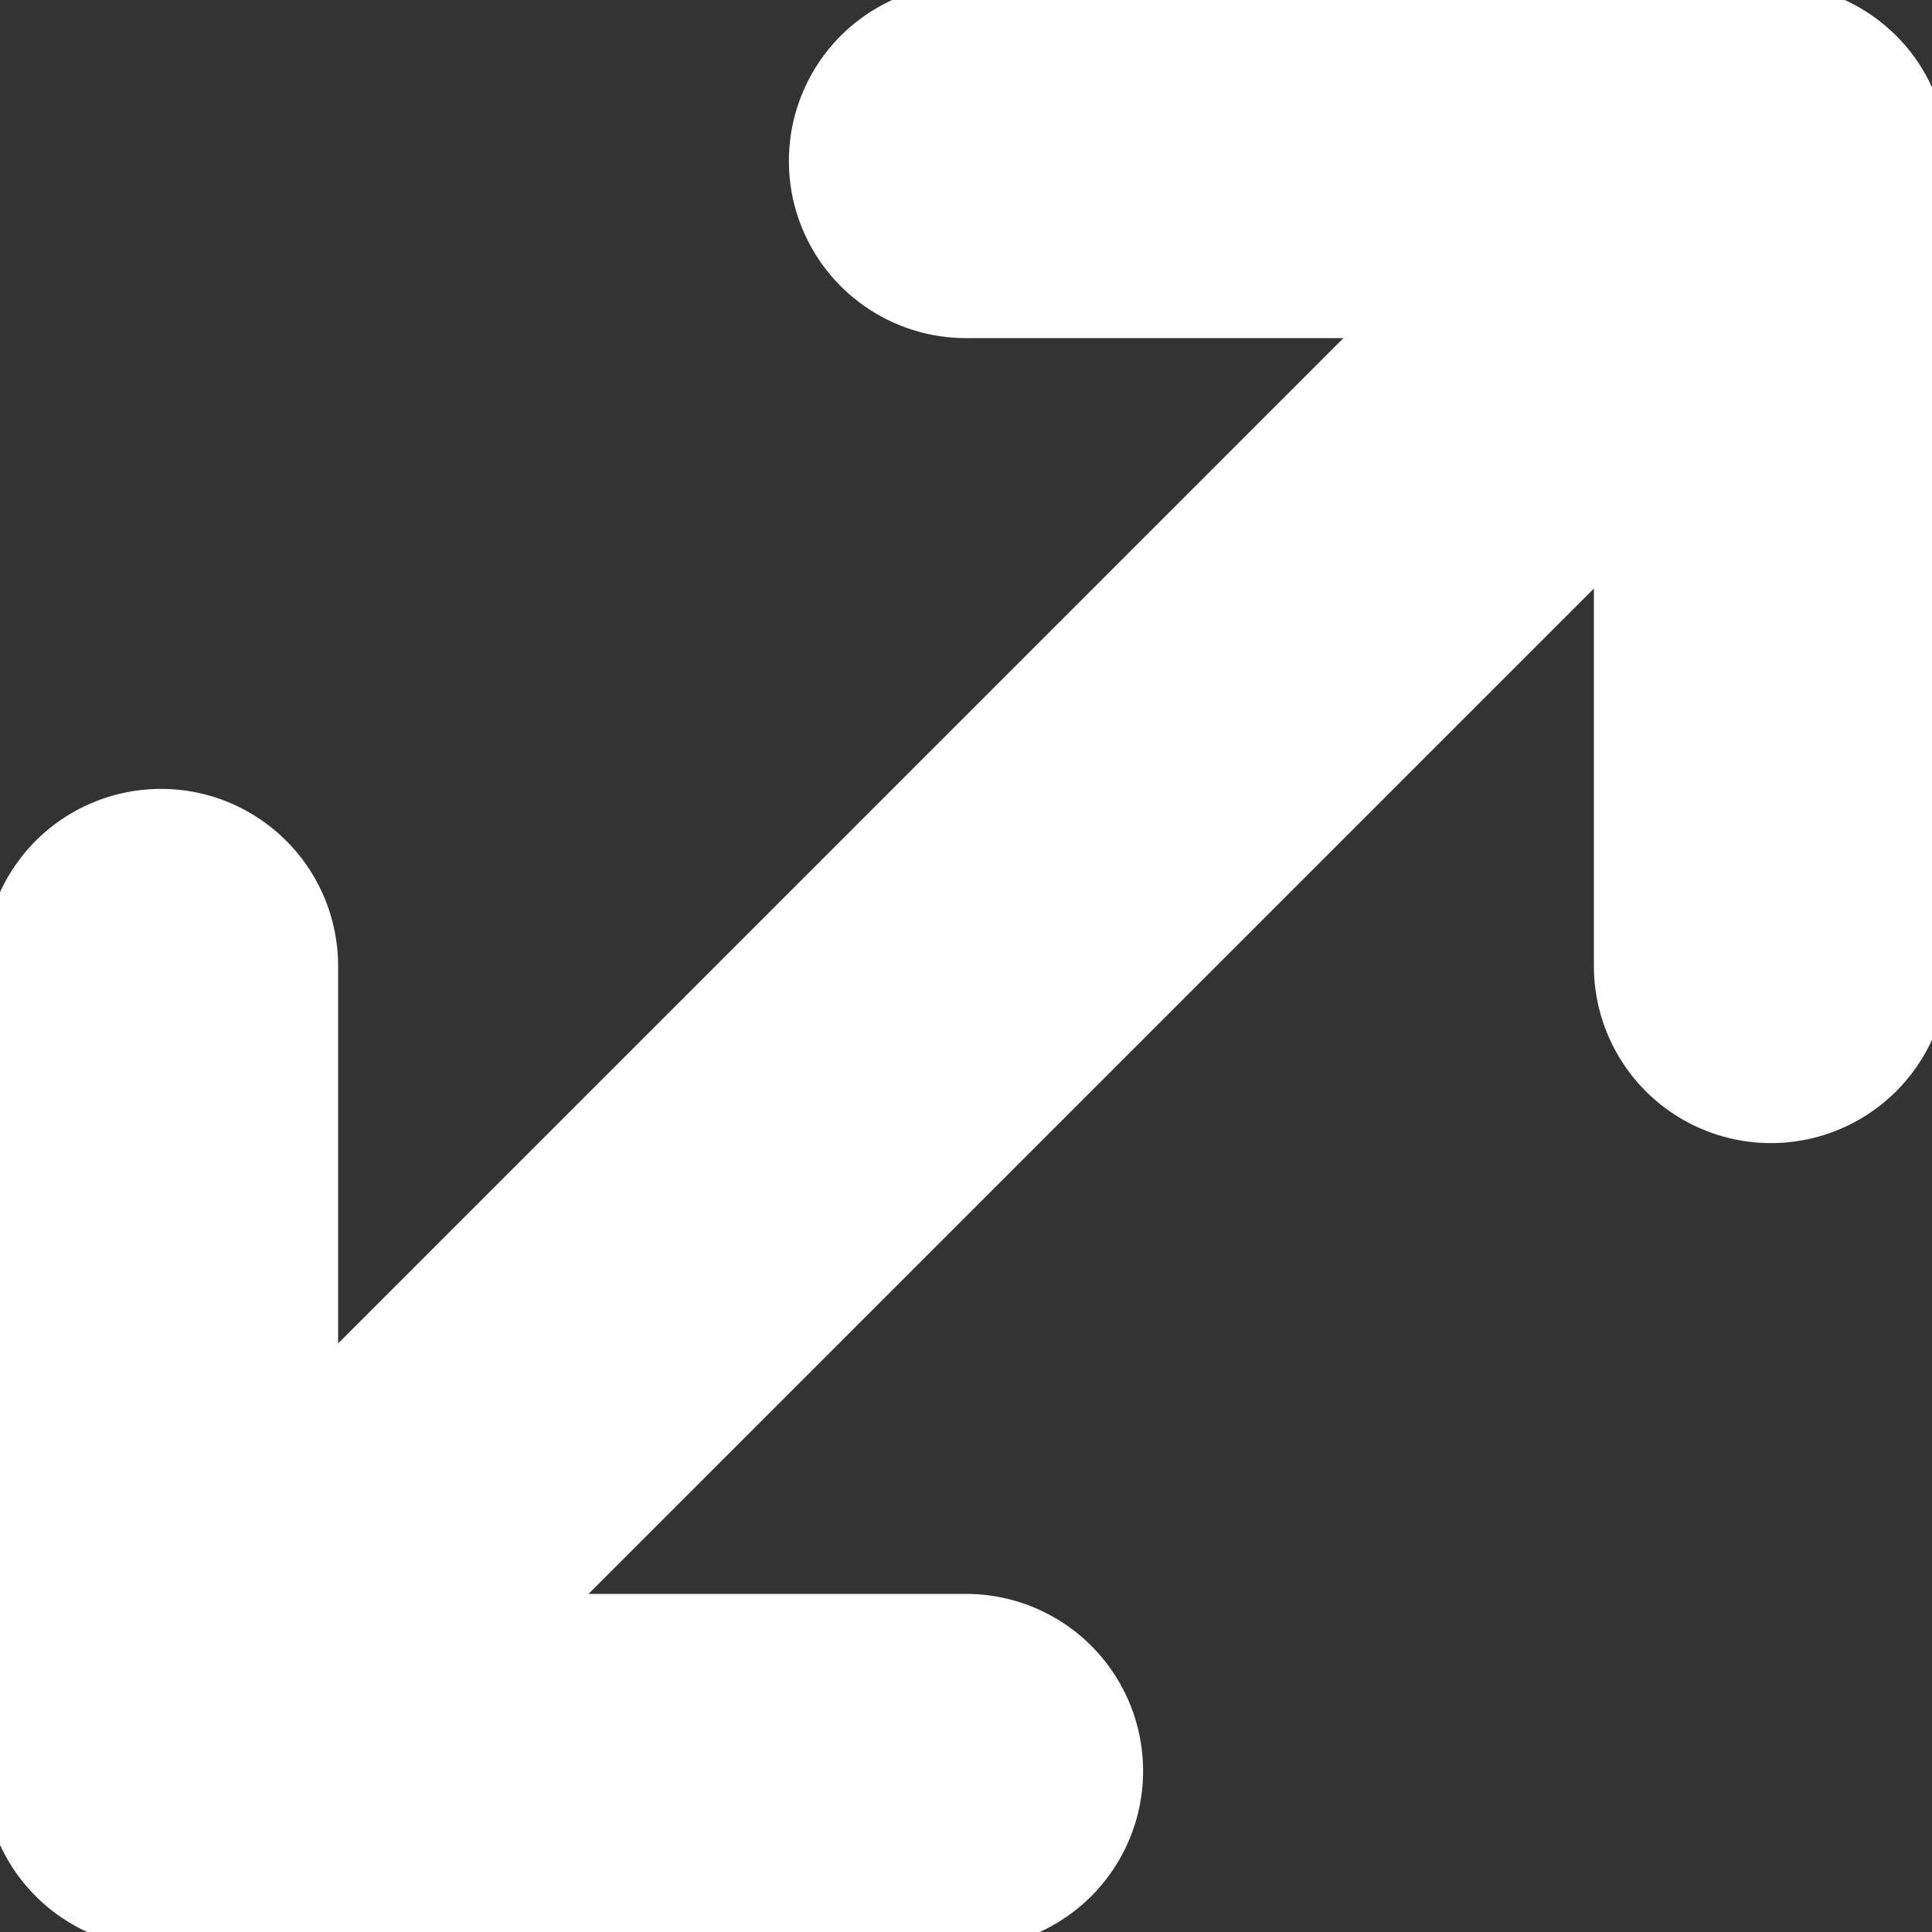 <!DOCTYPE svg PUBLIC "-//W3C//DTD SVG 1.1//EN" "http://www.w3.org/Graphics/SVG/1.1/DTD/svg11.dtd">
<svg fill="#ffffff" viewBox="0 0 24 24" xmlns="http://www.w3.org/2000/svg" stroke="#ffffff" stroke-width="2.4"><rect x="0" y="0" width="24" height="24" fill="#333333" stroke="none"/><g id="SVGRepo_bgCarrier" stroke-width="0"></g><g id="SVGRepo_tracerCarrier" stroke-linecap="round" stroke-linejoin="round"></g><g id="SVGRepo_iconCarrier"><path d="M23,2V12a1,1,0,0,1-2,0V4.414L4.414,21H12a1,1,0,0,1,0,2H2a1,1,0,0,1-1-1V12a1,1,0,0,1,2,0v7.586L19.586,3H12a1,1,0,0,1,0-2H22A1,1,0,0,1,23,2Z"></path></g></svg>
